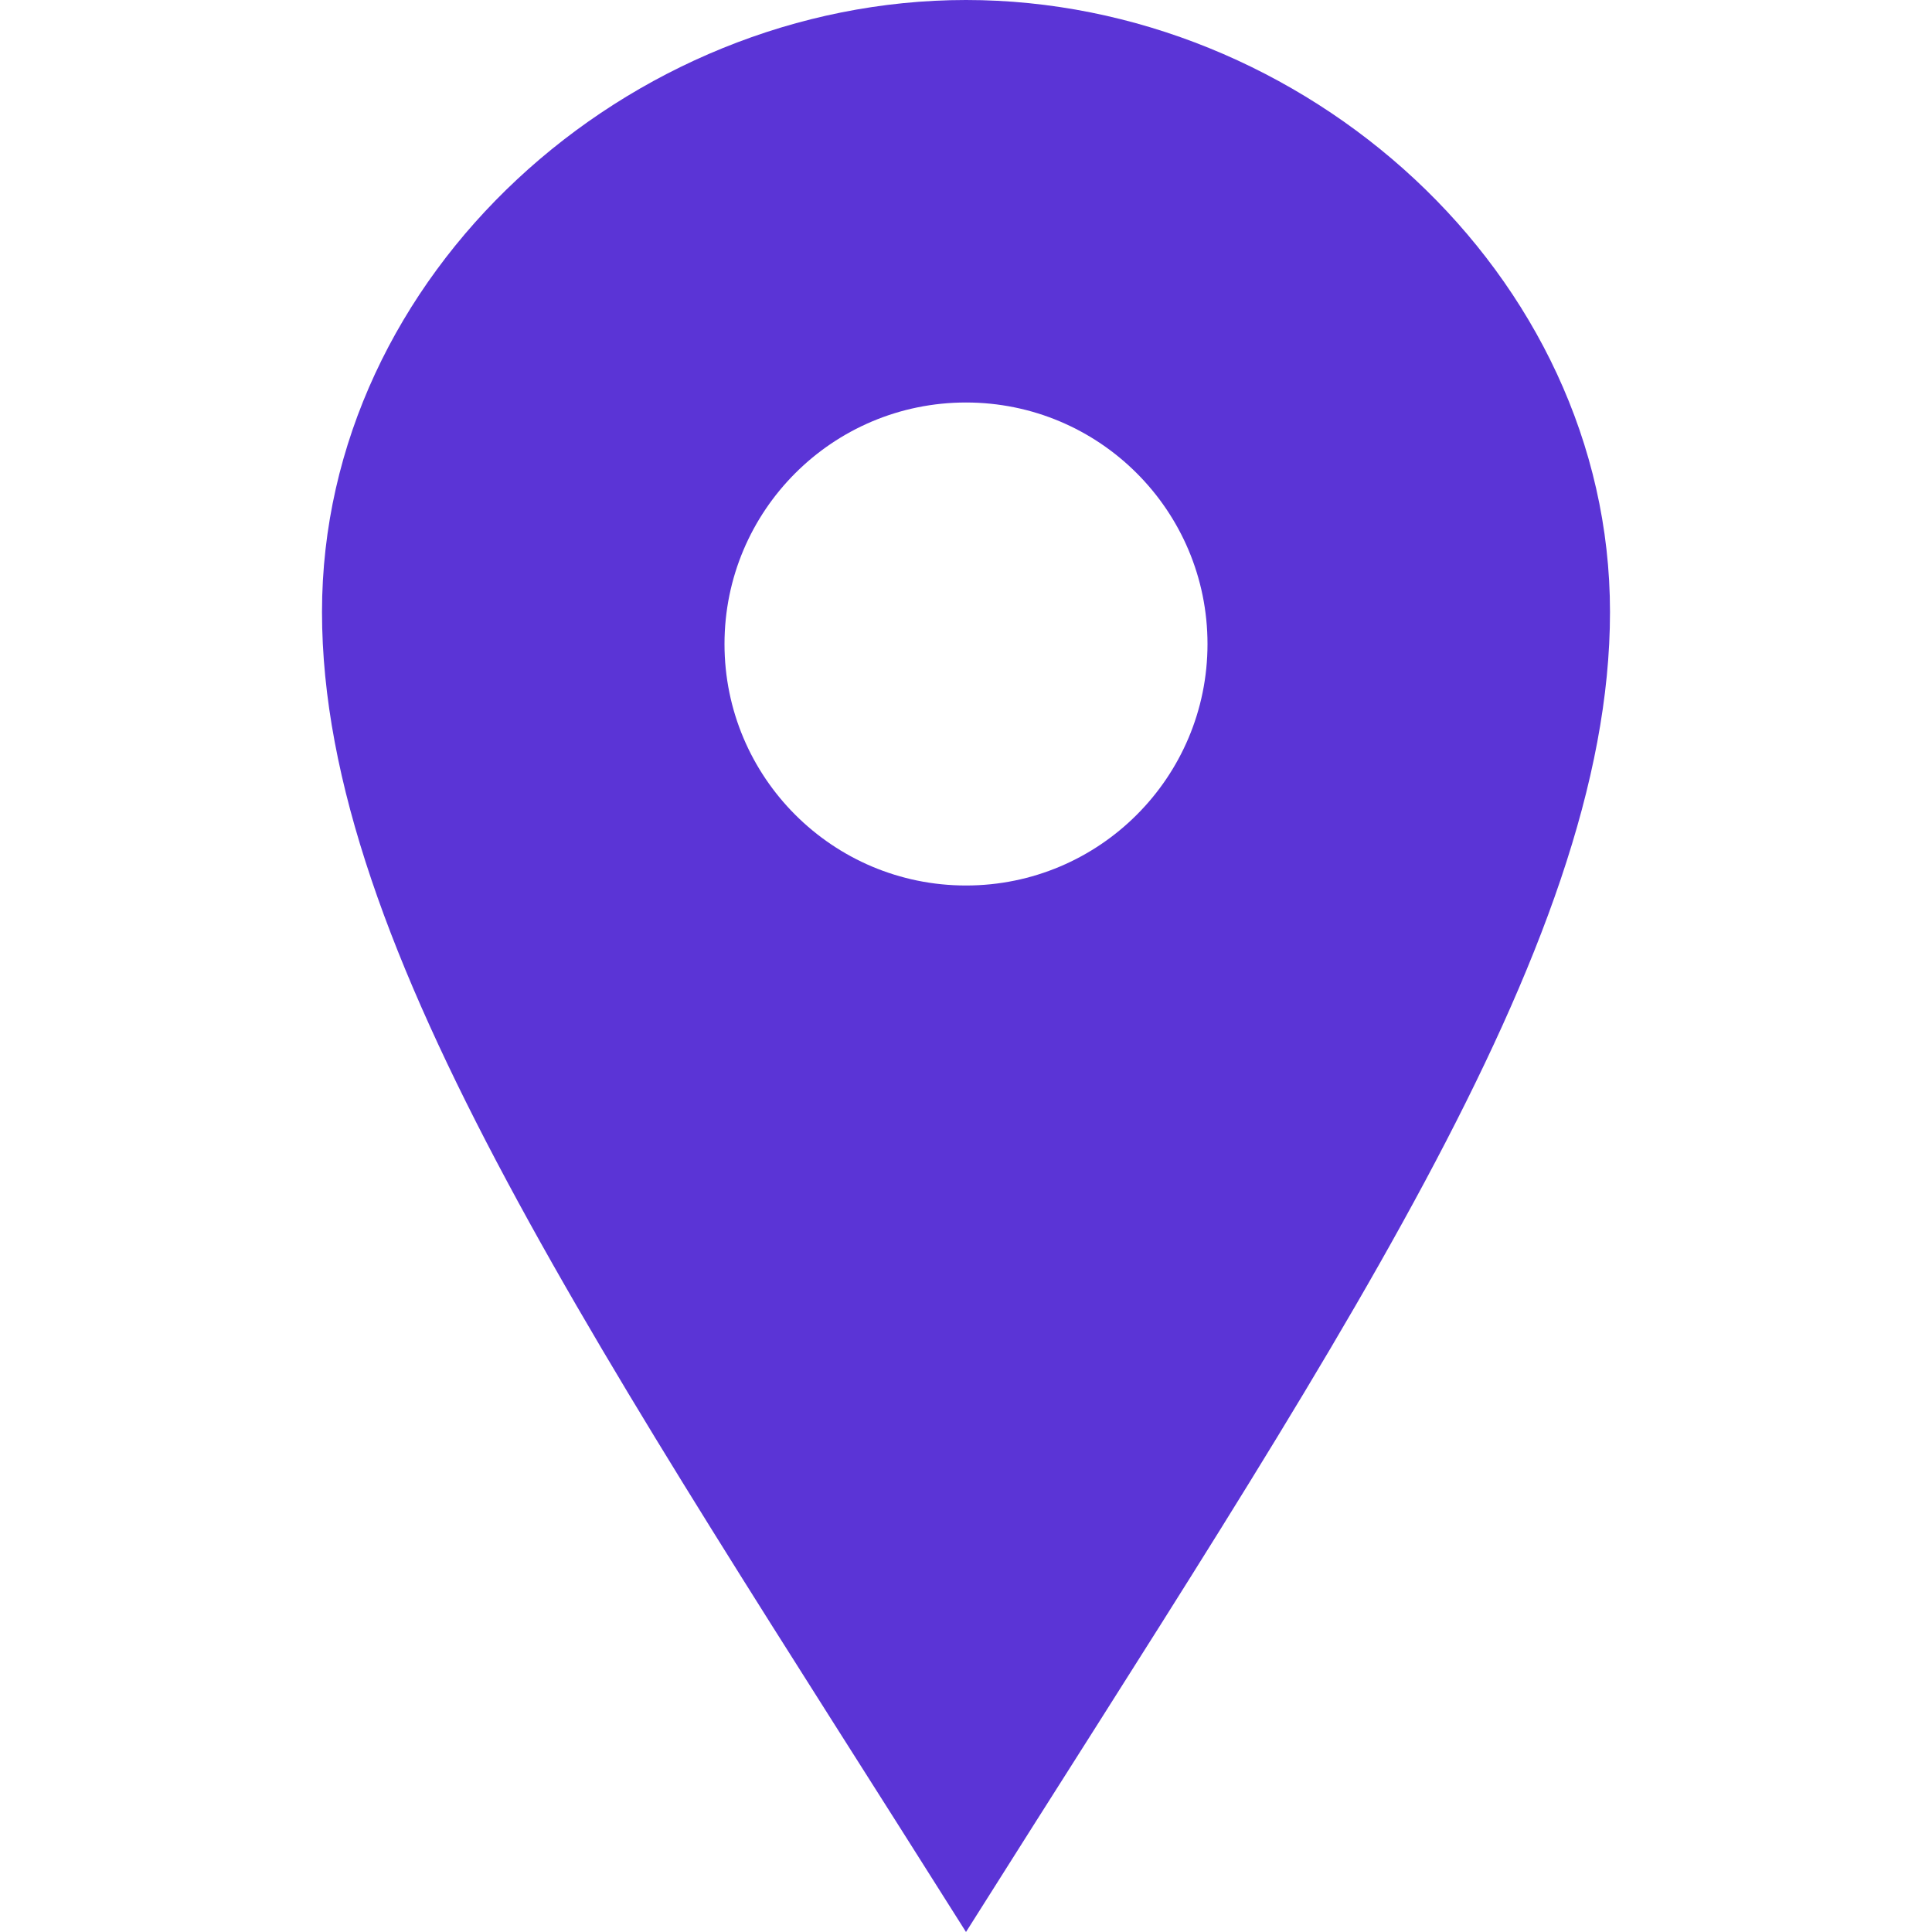 <svg width="24" height="24" viewBox="0 0 24 24" fill="none" xmlns="http://www.w3.org/2000/svg">
<path d="M12 0C7.802 0 4 3.403 4 7.602C4 11.8 7.469 16.812 12 24C16.531 16.812 20 11.8 20 7.602C20 3.403 16.199 0 12 0ZM12 11C10.343 11 9 9.657 9 8C9 6.343 10.343 5 12 5C13.657 5 15 6.343 15 8C15 9.657 13.657 11 12 11Z" fill="#5B34D6"/>
</svg>
